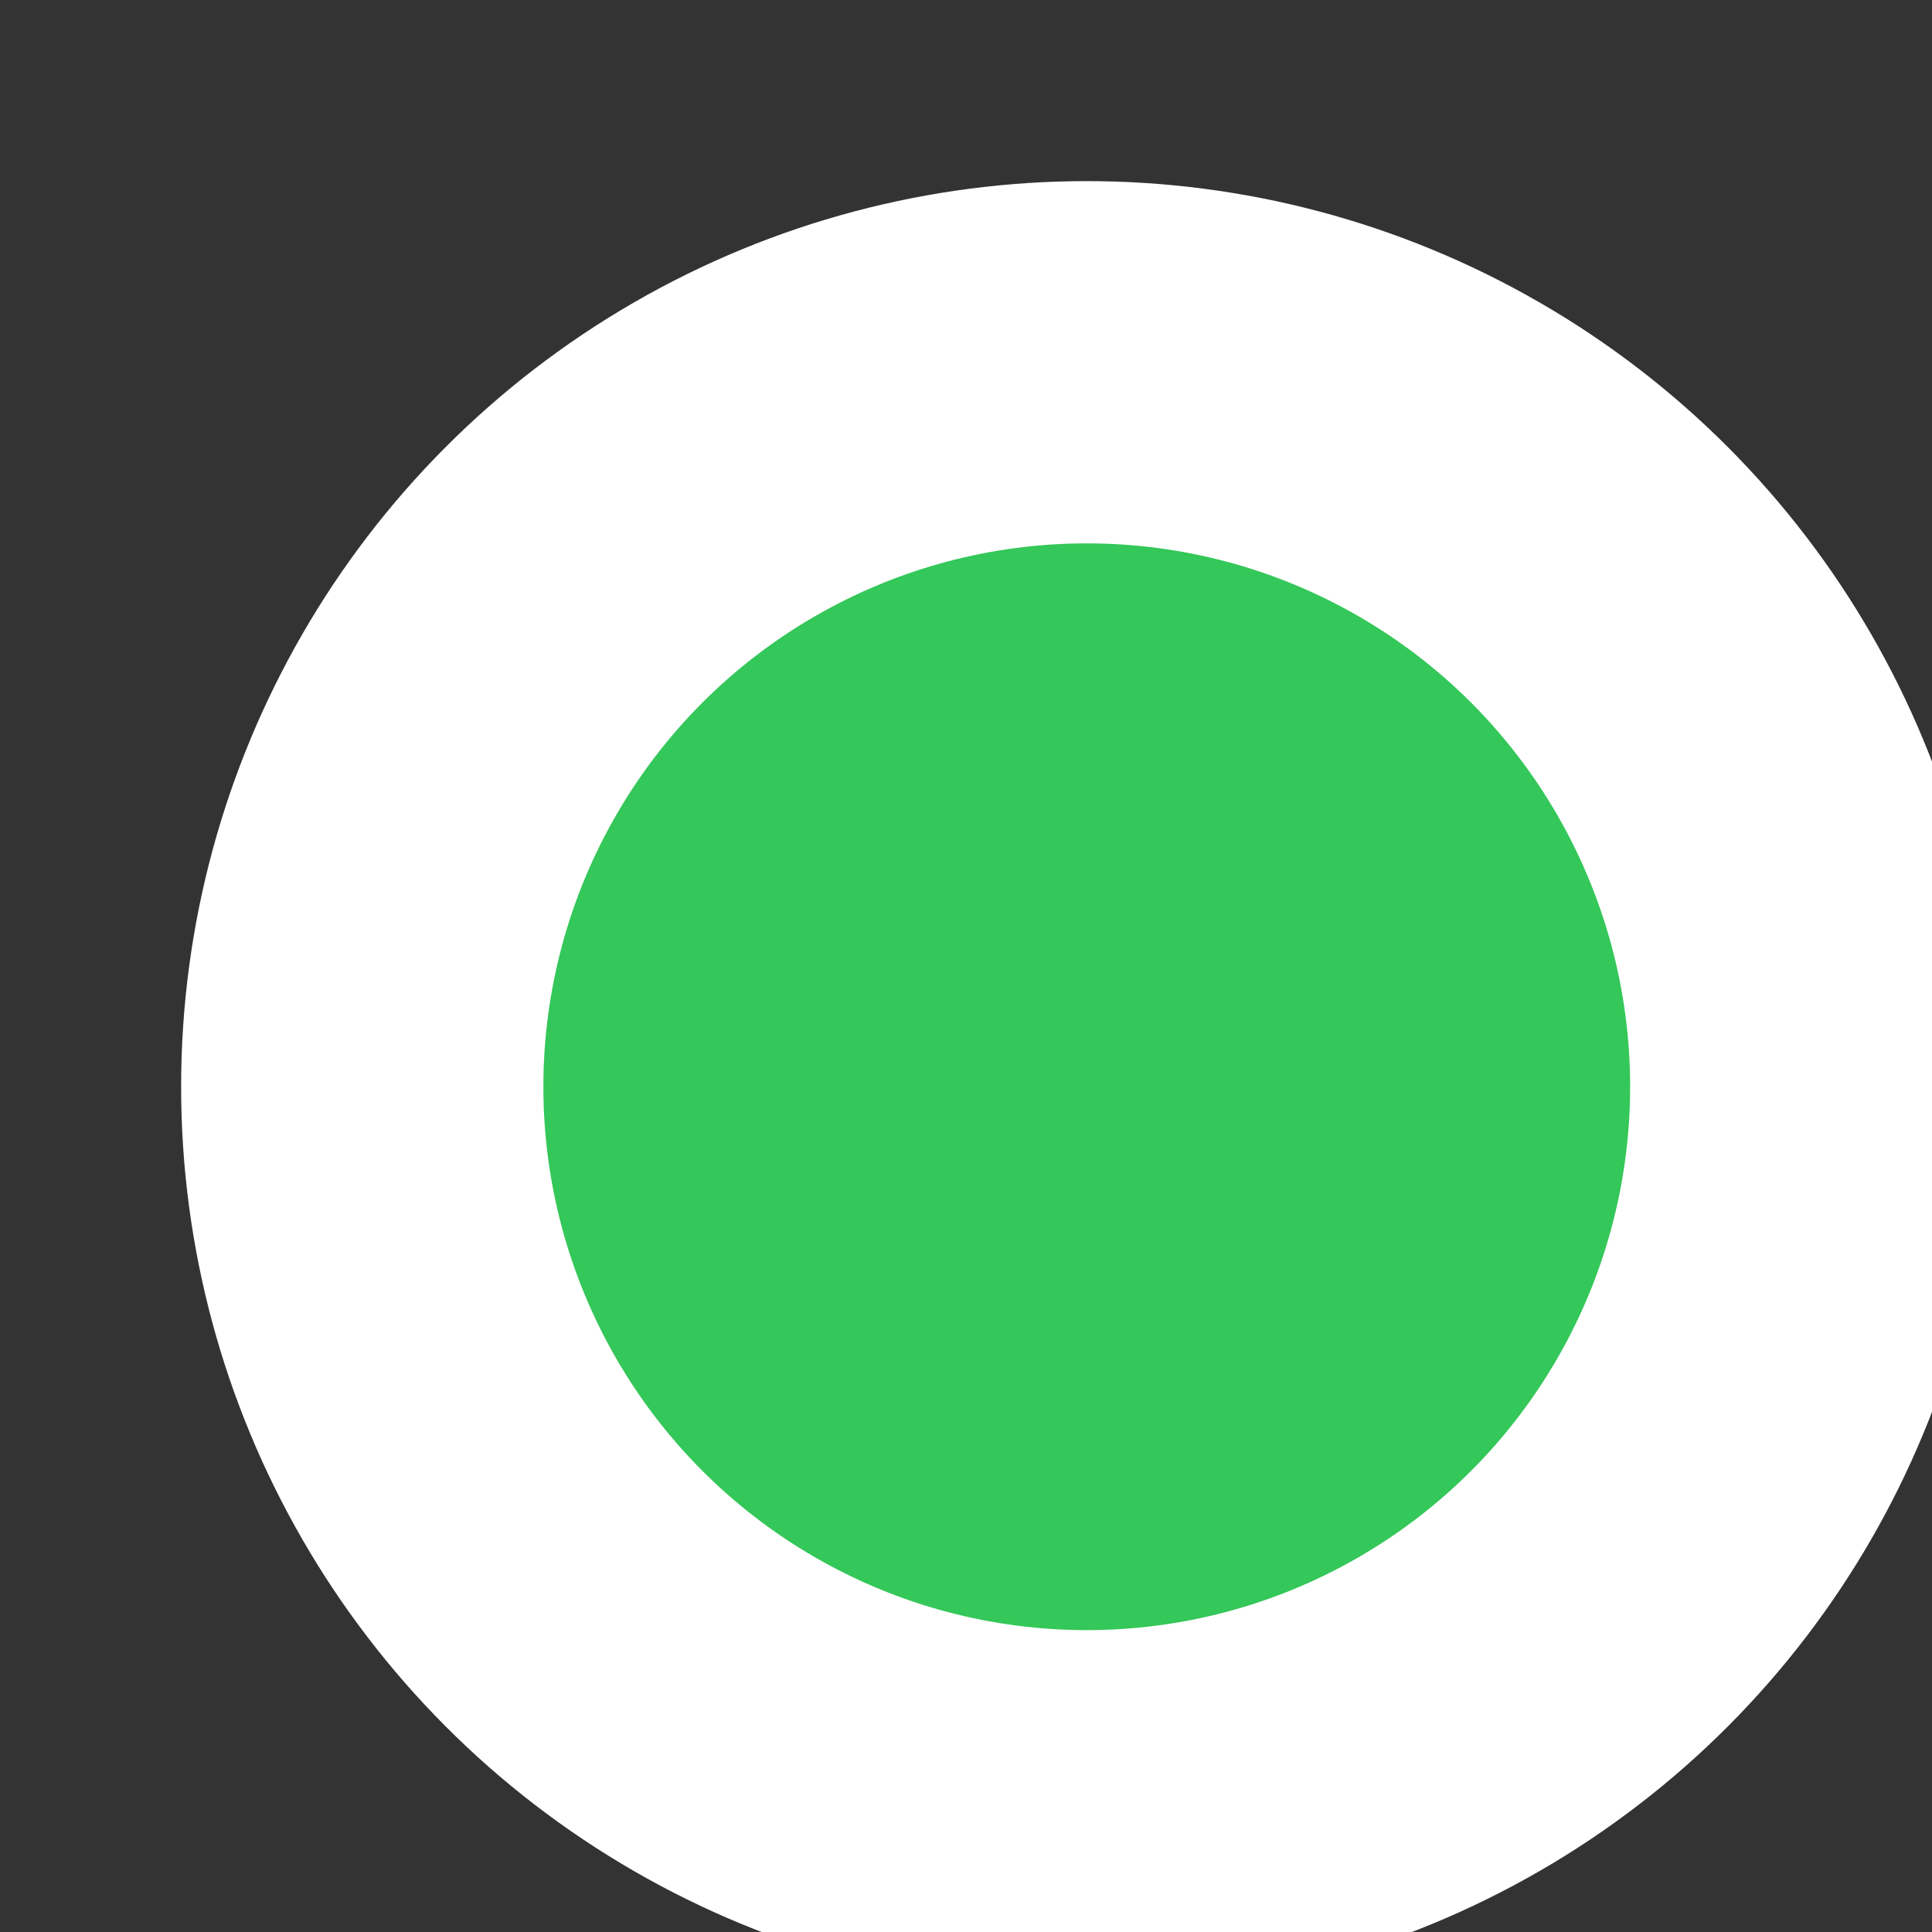 <svg xmlns="http://www.w3.org/2000/svg" width="16" height="16">
  <rect width="100%" height="100%" fill="#333333" stroke="none"/>
  <circle
    fill="rgb(52,199,89)"
    stroke="white"
    r="6"
    stroke-width="3"
    cx="9"
    cy="9"
  />
</svg>